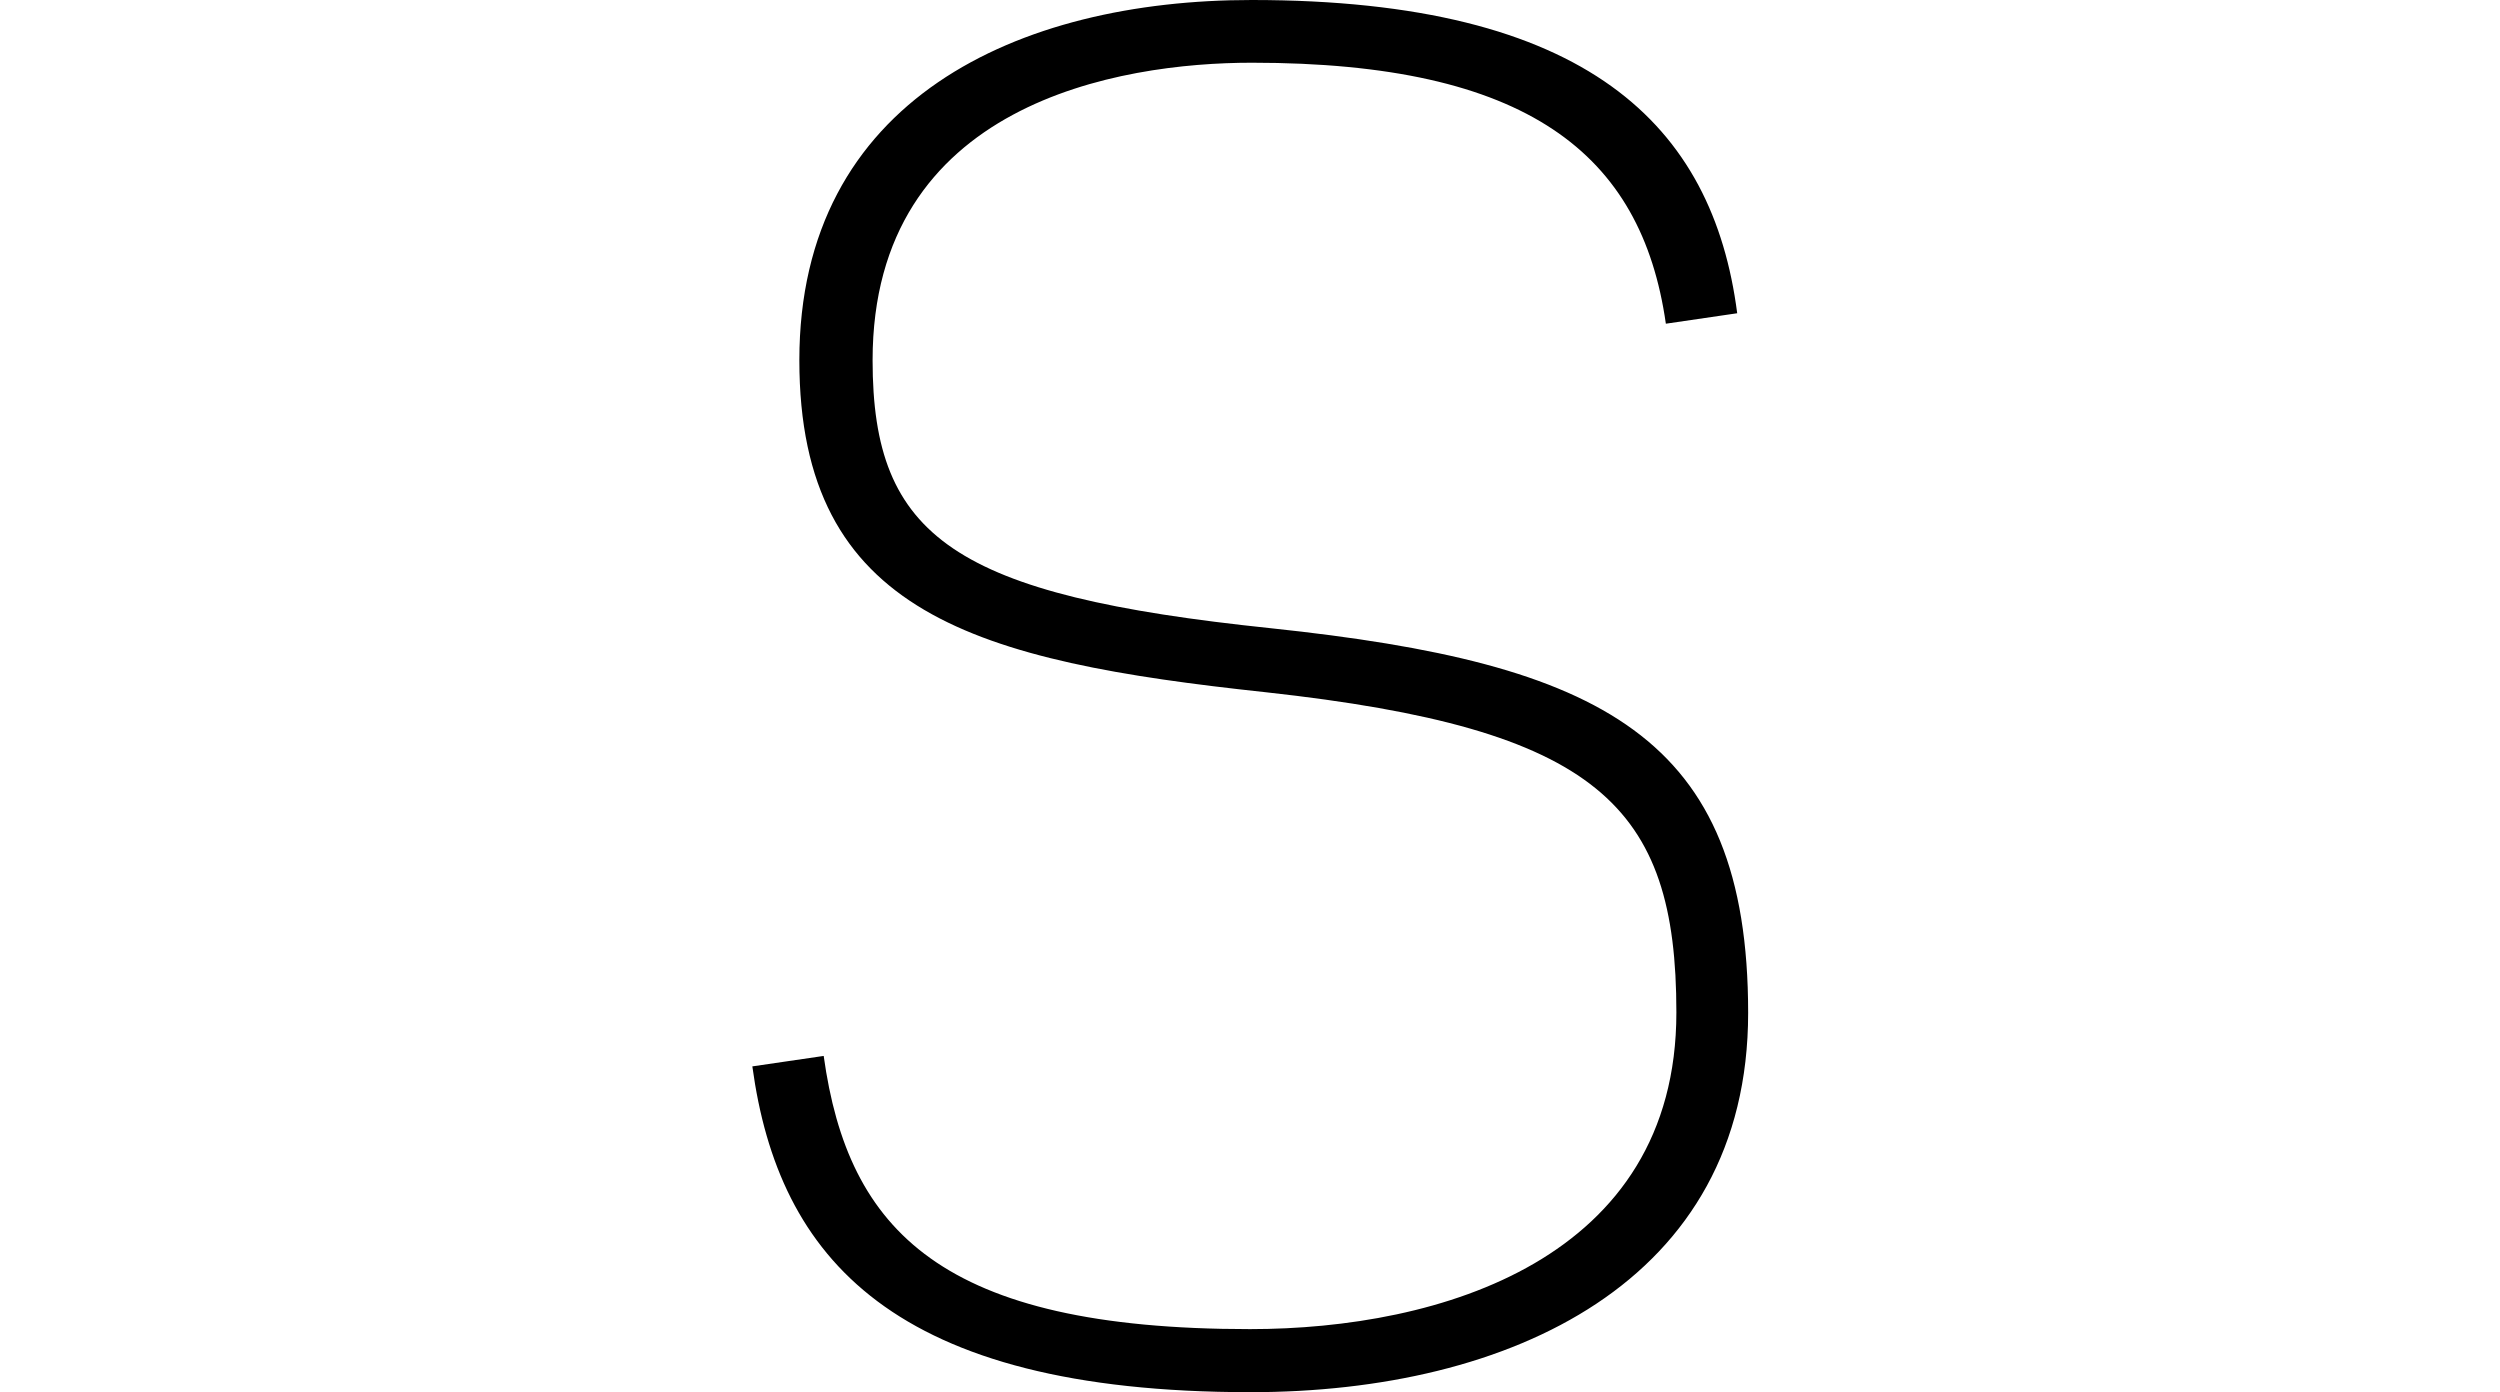 <svg xmlns="http://www.w3.org/2000/svg" viewBox="0 0 141.87 198.43" height="79px">
    <path d="M0,152l10.17-1.49c3.47,25,16.87,38.94,60.77,38.94,27,0,60.77-9.92,60.77-45.14,0-29.52-11.16-40.43-58.53-45.64C32,94.25,6.7,87.55,6.7,51.34,6.7,14.14,37.95,0,71.18,0c47.87,0,65.73,17.86,69.2,44.65l-10.17,1.49c-3.47-24.31-19.84-37.2-59-37.2-18.85,0-54.07,5.7-54.07,42.41,0,25.3,11.66,33.49,56.8,38.2,47.13,5,68,15.38,68,54.82,0,38.44-34,54.07-70.94,54.07C20.09,198.43,3.72,179.33,0,152Z"/>
</svg>